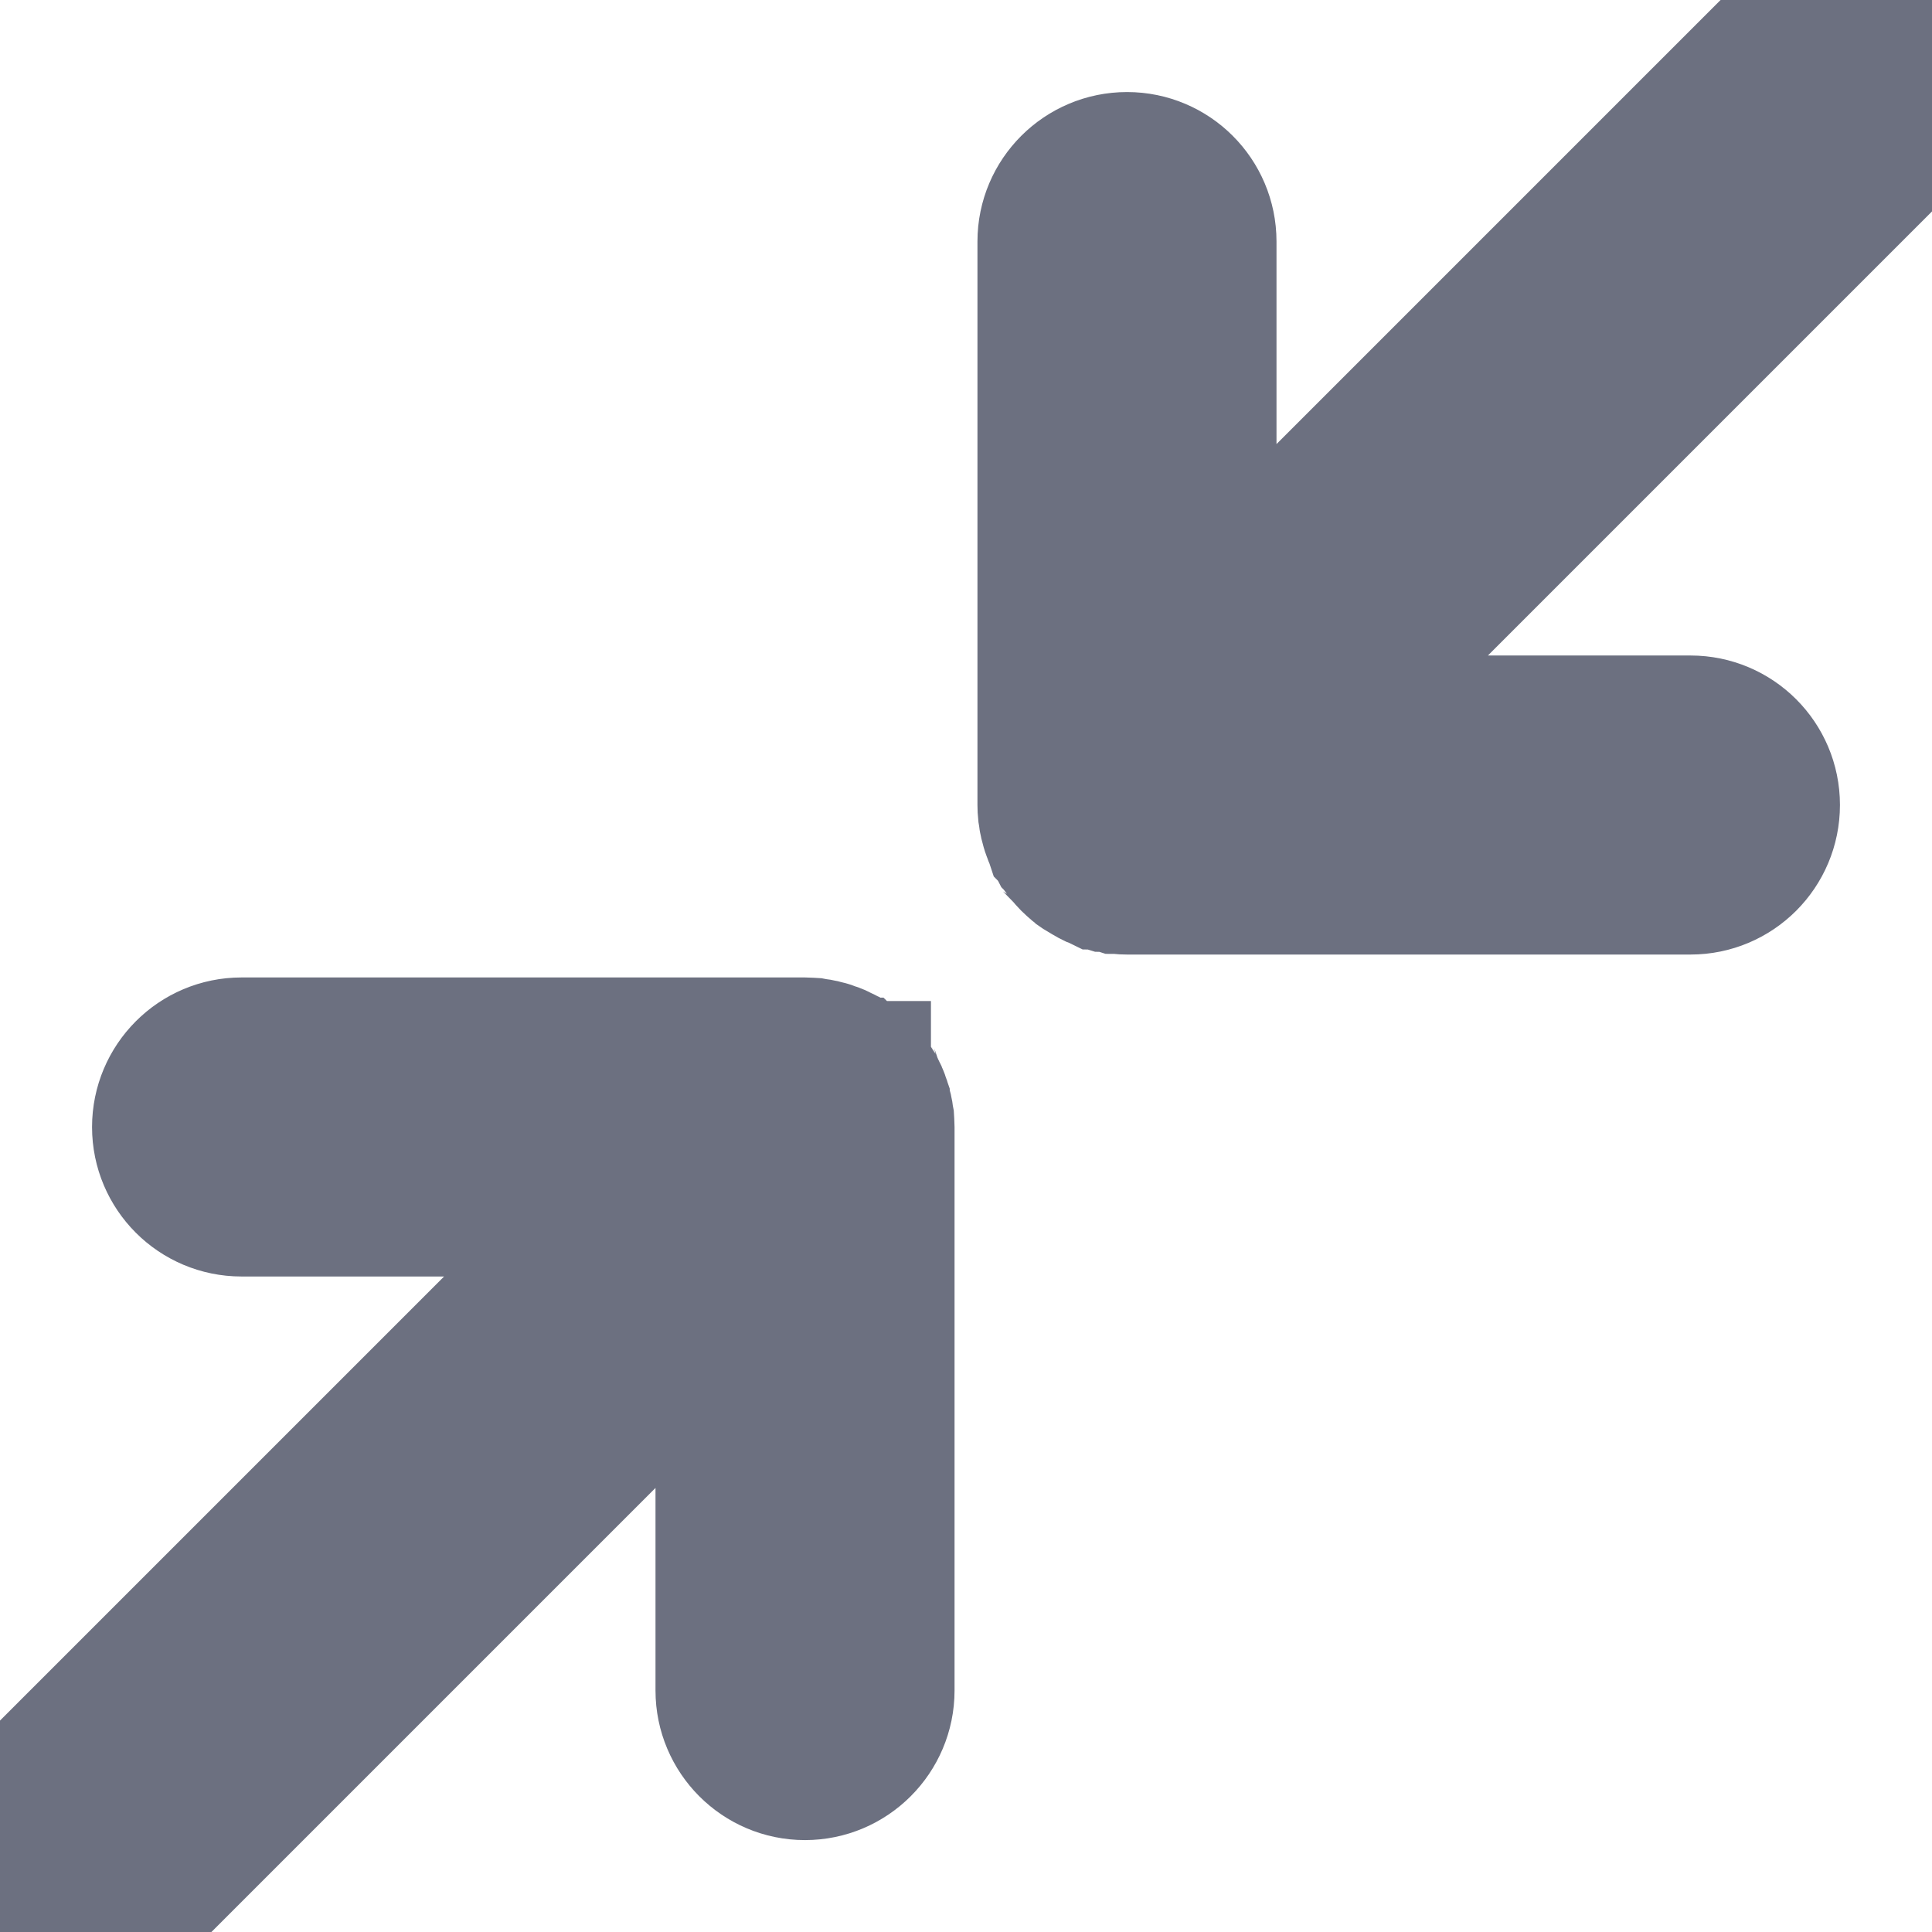 <svg width="14" height="14" viewBox="0 0 14 14" fill="none" xmlns="http://www.w3.org/2000/svg">
<g clip-path="url(#clip0_4725_6536)">
<path d="M7.586 5.891C7.587 5.897 7.588 5.902 7.589 5.908C7.589 5.911 7.59 5.914 7.59 5.916C7.59 5.919 7.591 5.922 7.591 5.924C7.592 5.932 7.593 5.94 7.595 5.947C7.596 5.955 7.598 5.962 7.6 5.969C7.6 5.971 7.601 5.974 7.602 5.976C7.602 5.979 7.603 5.981 7.604 5.984C7.605 5.99 7.607 5.996 7.609 6.003C7.611 6.01 7.613 6.017 7.616 6.023C7.617 6.026 7.617 6.028 7.618 6.03C7.619 6.033 7.62 6.036 7.621 6.038C7.623 6.044 7.625 6.05 7.628 6.057C7.63 6.063 7.633 6.069 7.636 6.074C7.637 6.077 7.638 6.079 7.639 6.082C7.641 6.084 7.642 6.086 7.643 6.089C7.646 6.095 7.649 6.102 7.652 6.108C7.655 6.114 7.659 6.12 7.662 6.125C7.663 6.127 7.665 6.13 7.666 6.132C7.668 6.134 7.669 6.136 7.67 6.139C7.674 6.145 7.678 6.151 7.682 6.157C7.686 6.164 7.69 6.17 7.695 6.176C7.697 6.178 7.698 6.18 7.7 6.182C7.702 6.185 7.704 6.187 7.705 6.19C7.709 6.194 7.712 6.199 7.716 6.203C7.728 6.218 7.74 6.232 7.754 6.246L7.754 6.246L7.754 6.246C7.768 6.26 7.782 6.272 7.797 6.285C7.801 6.288 7.806 6.292 7.811 6.295C7.813 6.297 7.815 6.298 7.818 6.3C7.82 6.302 7.822 6.303 7.824 6.305C7.83 6.309 7.836 6.314 7.843 6.319C7.849 6.323 7.855 6.326 7.862 6.33C7.864 6.331 7.866 6.333 7.868 6.334C7.87 6.335 7.873 6.337 7.875 6.338C7.881 6.341 7.886 6.345 7.892 6.348C7.898 6.351 7.905 6.354 7.912 6.358C7.914 6.359 7.916 6.36 7.918 6.361C7.921 6.362 7.923 6.363 7.925 6.364C7.931 6.367 7.937 6.37 7.943 6.372C7.95 6.375 7.957 6.377 7.963 6.38C7.965 6.38 7.967 6.381 7.97 6.382C7.972 6.383 7.974 6.384 7.977 6.384C7.983 6.387 7.99 6.389 7.997 6.392C8.004 6.394 8.01 6.395 8.016 6.397C8.019 6.397 8.021 6.398 8.024 6.398C8.026 6.399 8.029 6.4 8.031 6.4C8.038 6.402 8.045 6.404 8.053 6.405C8.06 6.407 8.068 6.408 8.076 6.409C8.079 6.41 8.081 6.41 8.084 6.41C8.087 6.411 8.09 6.411 8.093 6.412C8.098 6.412 8.104 6.413 8.109 6.414C8.128 6.416 8.147 6.417 8.167 6.417L12.25 6.417C12.572 6.417 12.833 6.156 12.833 5.833C12.833 5.511 12.572 5.25 12.25 5.25H9.575L13.829 0.996C14.057 0.768 14.057 0.399 13.829 0.171C13.601 -0.057 13.232 -0.057 13.004 0.171L8.75 4.425V1.75C8.75 1.428 8.489 1.167 8.167 1.167C7.845 1.167 7.583 1.428 7.583 1.75L7.583 5.833C7.583 5.853 7.584 5.872 7.586 5.891Z" fill="#6C7080"/>
<path d="M7.586 5.891C7.587 5.897 7.588 5.902 7.589 5.908C7.589 5.911 7.59 5.914 7.59 5.916C7.59 5.919 7.591 5.922 7.591 5.924C7.592 5.932 7.593 5.94 7.595 5.947C7.596 5.955 7.598 5.962 7.6 5.969C7.6 5.971 7.601 5.974 7.602 5.976C7.602 5.979 7.603 5.981 7.604 5.984C7.605 5.99 7.607 5.996 7.609 6.003C7.611 6.01 7.613 6.017 7.616 6.023C7.617 6.026 7.617 6.028 7.618 6.03C7.619 6.033 7.62 6.036 7.621 6.038C7.623 6.044 7.625 6.05 7.628 6.057C7.63 6.063 7.633 6.069 7.636 6.074C7.637 6.077 7.638 6.079 7.639 6.082C7.641 6.084 7.642 6.086 7.643 6.089C7.646 6.095 7.649 6.102 7.652 6.108C7.655 6.114 7.659 6.12 7.662 6.125C7.663 6.127 7.665 6.13 7.666 6.132C7.668 6.134 7.669 6.136 7.67 6.139C7.674 6.145 7.678 6.151 7.682 6.157C7.686 6.164 7.69 6.17 7.695 6.176C7.697 6.178 7.698 6.18 7.7 6.182C7.702 6.185 7.704 6.187 7.705 6.19C7.709 6.194 7.712 6.199 7.716 6.203C7.728 6.218 7.74 6.232 7.754 6.246L7.754 6.246L7.754 6.246C7.768 6.26 7.782 6.272 7.797 6.285C7.801 6.288 7.806 6.292 7.811 6.295C7.813 6.297 7.815 6.298 7.818 6.3C7.82 6.302 7.822 6.303 7.824 6.305C7.83 6.309 7.836 6.314 7.843 6.319C7.849 6.323 7.855 6.326 7.862 6.33C7.864 6.331 7.866 6.333 7.868 6.334C7.87 6.335 7.873 6.337 7.875 6.338C7.881 6.341 7.886 6.345 7.892 6.348C7.898 6.351 7.905 6.354 7.912 6.358C7.914 6.359 7.916 6.36 7.918 6.361C7.921 6.362 7.923 6.363 7.925 6.364C7.931 6.367 7.937 6.37 7.943 6.372C7.95 6.375 7.957 6.377 7.963 6.38C7.965 6.38 7.967 6.381 7.97 6.382C7.972 6.383 7.974 6.384 7.977 6.384C7.983 6.387 7.99 6.389 7.997 6.392C8.004 6.394 8.01 6.395 8.016 6.397C8.019 6.397 8.021 6.398 8.024 6.398C8.026 6.399 8.029 6.4 8.031 6.4C8.038 6.402 8.045 6.404 8.053 6.405C8.06 6.407 8.068 6.408 8.076 6.409C8.079 6.41 8.081 6.41 8.084 6.41C8.087 6.411 8.09 6.411 8.093 6.412C8.098 6.412 8.104 6.413 8.109 6.414C8.128 6.416 8.147 6.417 8.167 6.417L12.25 6.417C12.572 6.417 12.833 6.156 12.833 5.833C12.833 5.511 12.572 5.25 12.25 5.25H9.575L13.829 0.996C14.057 0.768 14.057 0.399 13.829 0.171C13.601 -0.057 13.232 -0.057 13.004 0.171L8.75 4.425V1.75C8.75 1.428 8.489 1.167 8.167 1.167C7.845 1.167 7.583 1.428 7.583 1.75L7.583 5.833C7.583 5.853 7.584 5.872 7.586 5.891Z" stroke="#6C7080"/>
<path d="M0.171 13.004L4.425 8.75H1.75C1.428 8.75 1.167 8.489 1.167 8.167C1.167 7.845 1.428 7.583 1.75 7.583L5.833 7.583C5.852 7.583 5.872 7.585 5.891 7.586C5.896 7.587 5.902 7.588 5.908 7.589C5.911 7.589 5.913 7.59 5.916 7.59C5.919 7.59 5.921 7.591 5.924 7.591C5.932 7.592 5.939 7.593 5.947 7.595C5.954 7.596 5.962 7.598 5.969 7.6C5.971 7.601 5.974 7.601 5.976 7.602C5.978 7.602 5.981 7.603 5.983 7.604C5.99 7.605 5.996 7.607 6.003 7.609C6.01 7.611 6.017 7.613 6.024 7.616C6.026 7.617 6.028 7.618 6.03 7.618C6.033 7.619 6.035 7.62 6.038 7.621C6.044 7.623 6.05 7.625 6.056 7.628C6.063 7.63 6.069 7.633 6.075 7.636C6.077 7.637 6.079 7.639 6.082 7.64C6.084 7.641 6.086 7.642 6.088 7.643C6.095 7.646 6.102 7.649 6.108 7.652C6.114 7.655 6.119 7.659 6.125 7.662C6.127 7.664 6.129 7.665 6.132 7.666C6.134 7.668 6.136 7.669 6.139 7.67C6.145 7.674 6.151 7.678 6.157 7.682C6.163 7.686 6.169 7.691 6.176 7.695C6.178 7.697 6.18 7.699 6.182 7.7C6.184 7.702 6.187 7.704 6.189 7.705C6.194 7.709 6.198 7.712 6.203 7.716C6.218 7.728 6.232 7.741 6.245 7.754L6.246 7.754L6.246 7.755C6.259 7.768 6.272 7.782 6.284 7.797C6.288 7.802 6.291 7.806 6.295 7.811C6.296 7.813 6.298 7.816 6.3 7.818C6.301 7.82 6.303 7.822 6.305 7.824C6.309 7.831 6.314 7.837 6.318 7.843C6.322 7.849 6.326 7.855 6.33 7.862C6.331 7.864 6.332 7.866 6.334 7.868C6.335 7.871 6.336 7.873 6.338 7.875C6.341 7.881 6.345 7.886 6.348 7.892C6.351 7.898 6.354 7.905 6.357 7.912C6.358 7.914 6.359 7.916 6.36 7.918C6.361 7.921 6.362 7.923 6.364 7.925C6.367 7.931 6.369 7.937 6.372 7.944C6.375 7.95 6.377 7.956 6.379 7.963C6.38 7.965 6.381 7.967 6.382 7.97C6.382 7.972 6.383 7.974 6.384 7.977C6.387 7.984 6.389 7.99 6.391 7.998C6.393 8.004 6.395 8.01 6.396 8.017C6.397 8.019 6.398 8.022 6.398 8.024C6.399 8.026 6.399 8.029 6.4 8.031C6.402 8.038 6.404 8.046 6.405 8.053C6.407 8.061 6.408 8.068 6.409 8.076C6.409 8.079 6.41 8.081 6.41 8.084C6.41 8.087 6.411 8.09 6.411 8.093C6.412 8.098 6.413 8.104 6.414 8.109C6.415 8.128 6.417 8.148 6.417 8.167L6.417 12.25C6.417 12.572 6.155 12.834 5.833 12.834C5.511 12.834 5.25 12.572 5.25 12.25L5.25 9.575L0.996 13.829C0.768 14.057 0.399 14.057 0.171 13.829C-0.057 13.601 -0.057 13.232 0.171 13.004Z" fill="#6C7080"/>
<path d="M0.171 13.004L4.425 8.75H1.75C1.428 8.75 1.167 8.489 1.167 8.167C1.167 7.845 1.428 7.583 1.75 7.583L5.833 7.583C5.852 7.583 5.872 7.585 5.891 7.586C5.896 7.587 5.902 7.588 5.908 7.589C5.911 7.589 5.913 7.59 5.916 7.59C5.919 7.59 5.921 7.591 5.924 7.591C5.932 7.592 5.939 7.593 5.947 7.595C5.954 7.596 5.962 7.598 5.969 7.6C5.971 7.601 5.974 7.601 5.976 7.602C5.978 7.602 5.981 7.603 5.983 7.604C5.99 7.605 5.996 7.607 6.003 7.609C6.01 7.611 6.017 7.613 6.024 7.616C6.026 7.617 6.028 7.618 6.03 7.618C6.033 7.619 6.035 7.62 6.038 7.621C6.044 7.623 6.05 7.625 6.056 7.628C6.063 7.63 6.069 7.633 6.075 7.636C6.077 7.637 6.079 7.639 6.082 7.64C6.084 7.641 6.086 7.642 6.088 7.643C6.095 7.646 6.102 7.649 6.108 7.652C6.114 7.655 6.119 7.659 6.125 7.662C6.127 7.664 6.129 7.665 6.132 7.666C6.134 7.668 6.136 7.669 6.139 7.67C6.145 7.674 6.151 7.678 6.157 7.682C6.163 7.686 6.169 7.691 6.176 7.695C6.178 7.697 6.18 7.699 6.182 7.7C6.184 7.702 6.187 7.704 6.189 7.705C6.194 7.709 6.198 7.712 6.203 7.716C6.218 7.728 6.232 7.741 6.245 7.754L6.246 7.754L6.246 7.755C6.259 7.768 6.272 7.782 6.284 7.797C6.288 7.802 6.291 7.806 6.295 7.811C6.296 7.813 6.298 7.816 6.3 7.818C6.301 7.82 6.303 7.822 6.305 7.824C6.309 7.831 6.314 7.837 6.318 7.843C6.322 7.849 6.326 7.855 6.33 7.862C6.331 7.864 6.332 7.866 6.334 7.868C6.335 7.871 6.336 7.873 6.338 7.875C6.341 7.881 6.345 7.886 6.348 7.892C6.351 7.898 6.354 7.905 6.357 7.912C6.358 7.914 6.359 7.916 6.36 7.918C6.361 7.921 6.362 7.923 6.364 7.925C6.367 7.931 6.369 7.937 6.372 7.944C6.375 7.95 6.377 7.956 6.379 7.963C6.38 7.965 6.381 7.967 6.382 7.97C6.382 7.972 6.383 7.974 6.384 7.977C6.387 7.984 6.389 7.99 6.391 7.998C6.393 8.004 6.395 8.01 6.396 8.017C6.397 8.019 6.398 8.022 6.398 8.024C6.399 8.026 6.399 8.029 6.4 8.031C6.402 8.038 6.404 8.046 6.405 8.053C6.407 8.061 6.408 8.068 6.409 8.076C6.409 8.079 6.41 8.081 6.41 8.084C6.41 8.087 6.411 8.09 6.411 8.093C6.412 8.098 6.413 8.104 6.414 8.109C6.415 8.128 6.417 8.148 6.417 8.167L6.417 12.25C6.417 12.572 6.155 12.834 5.833 12.834C5.511 12.834 5.25 12.572 5.25 12.25L5.25 9.575L0.996 13.829C0.768 14.057 0.399 14.057 0.171 13.829C-0.057 13.601 -0.057 13.232 0.171 13.004Z" stroke="#6C7080"/>
</g>
<defs>
<clipPath id="clip0_4725_6536">
<rect width="14" height="14" fill="white"/>
</clipPath>
</defs>
</svg>
